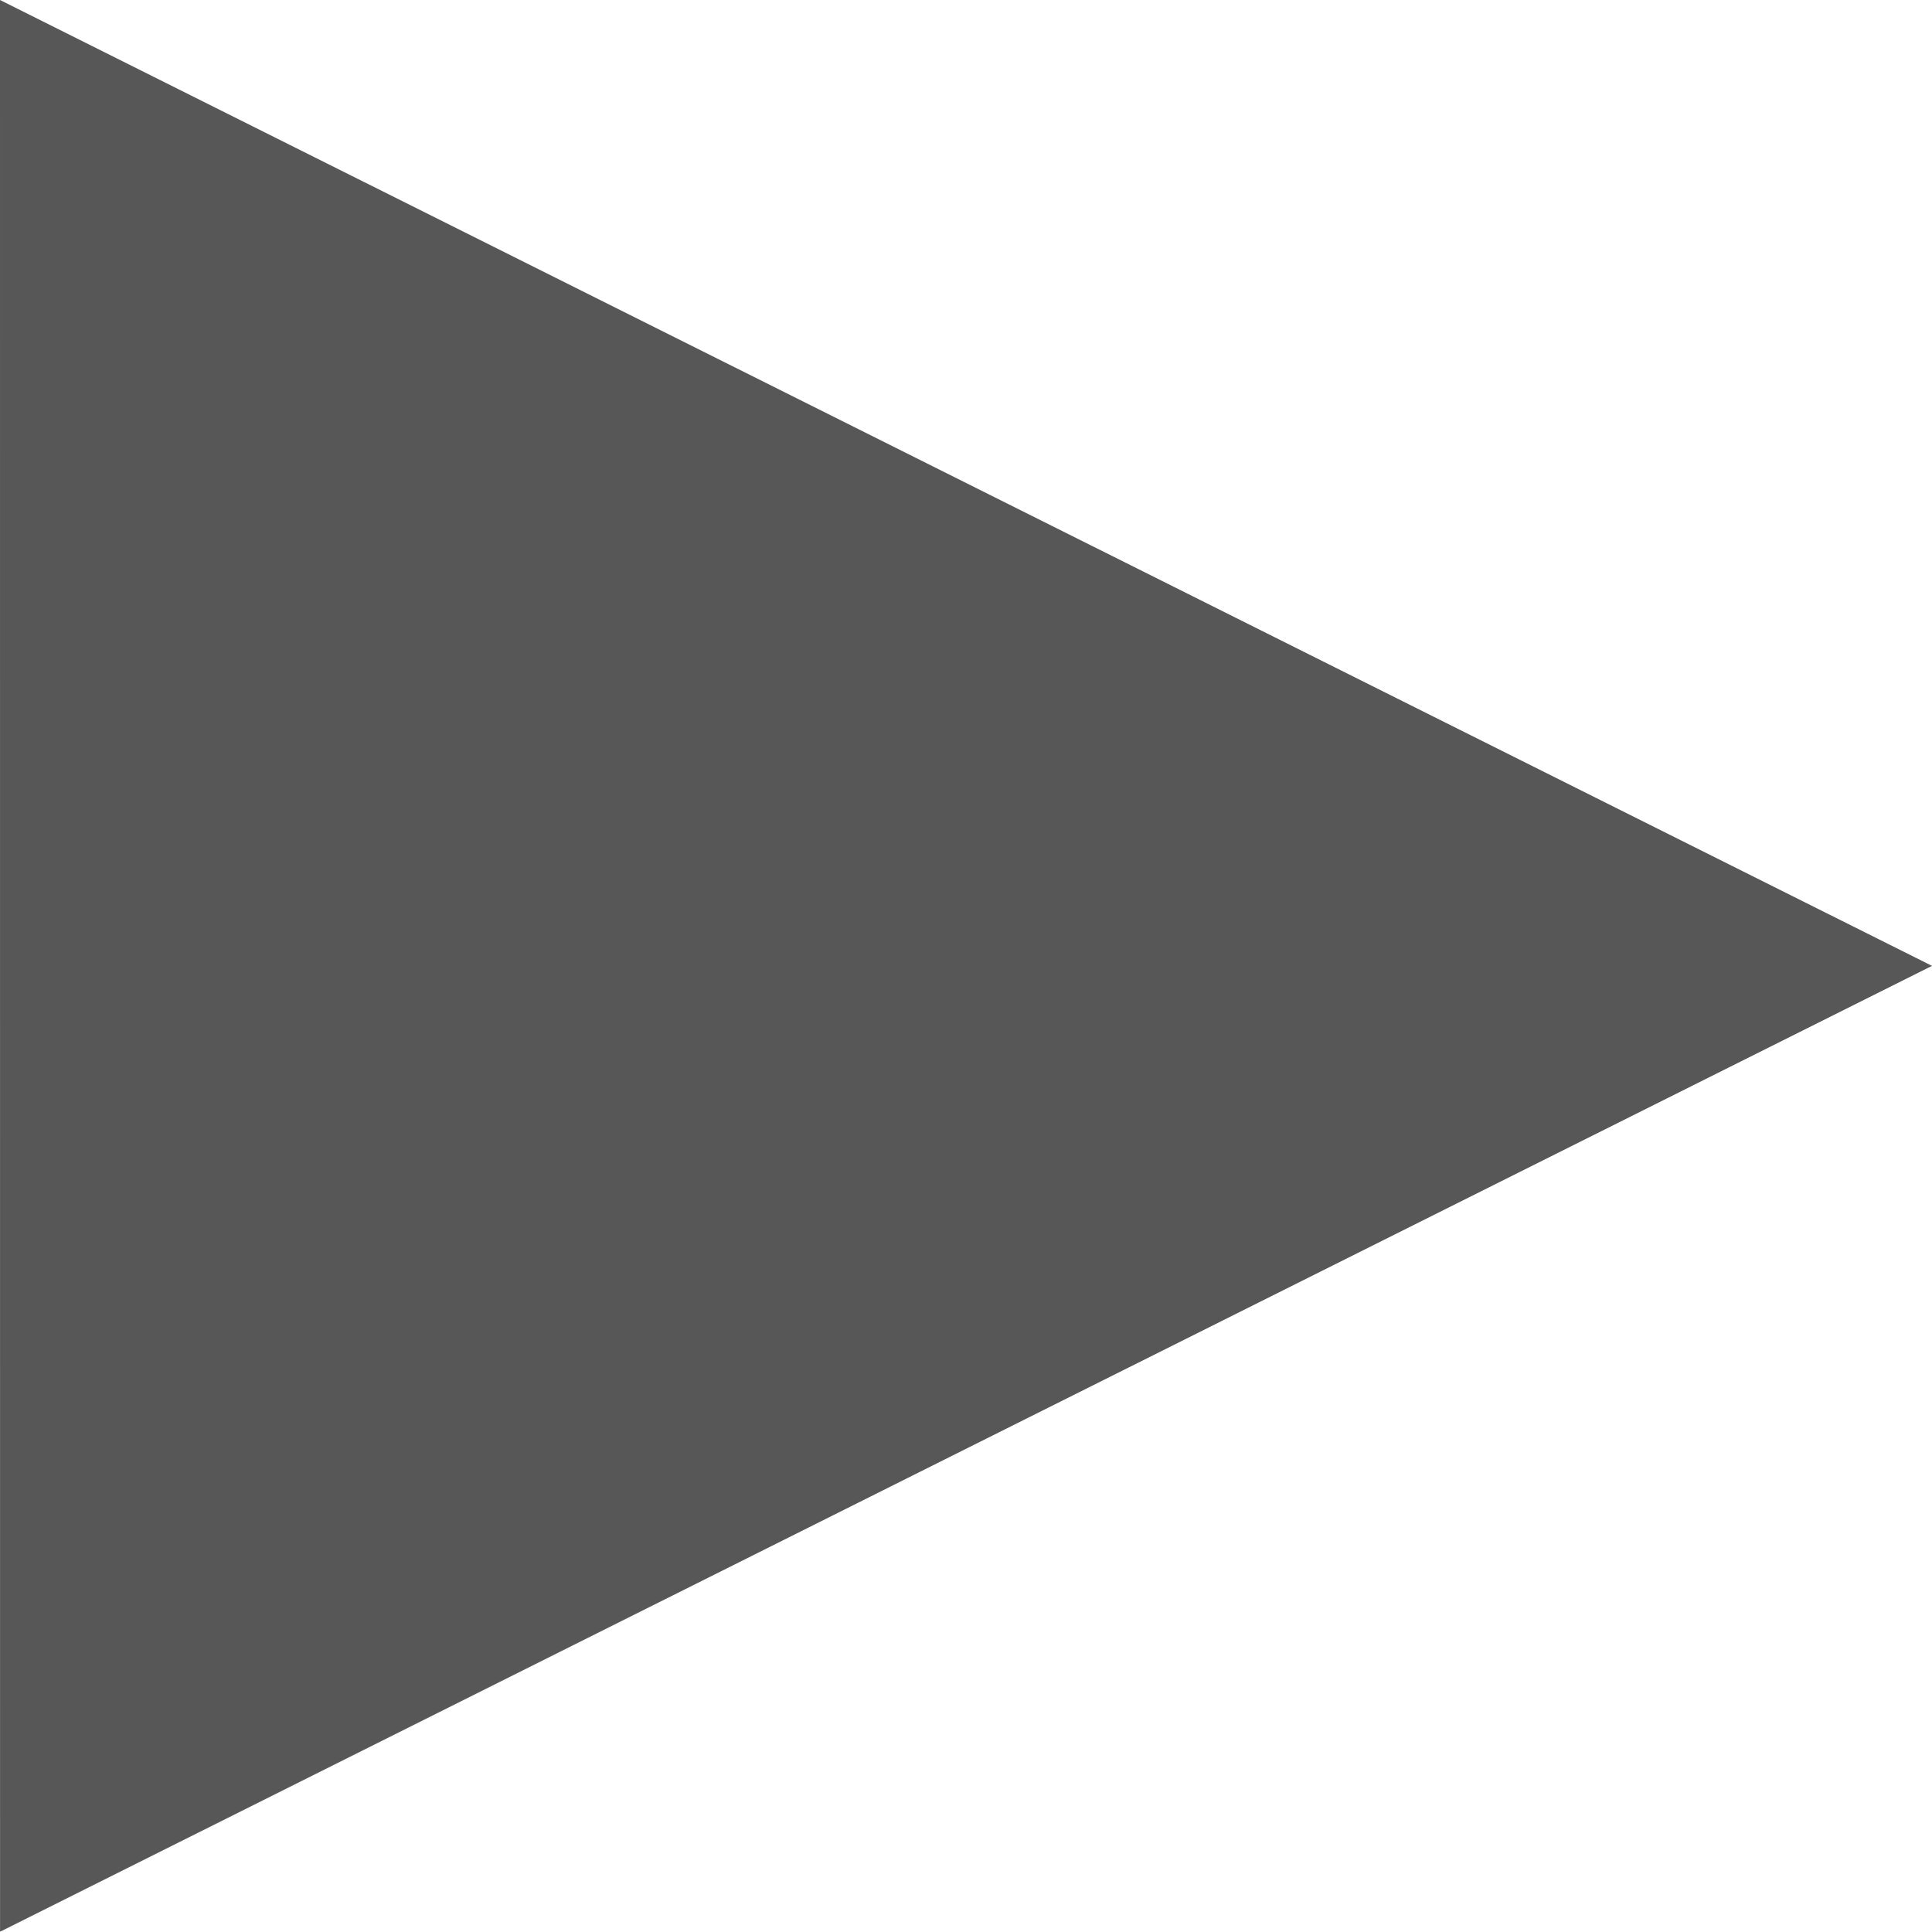 <?xml version="1.0" encoding="UTF-8" standalone="no"?>
<svg
   xmlns:dc="http://purl.org/dc/elements/1.1/"
   xmlns:cc="http://creativecommons.org/ns#"
   xmlns:rdf="http://www.w3.org/1999/02/22-rdf-syntax-ns#"
   xmlns:svg="http://www.w3.org/2000/svg"
   xmlns="http://www.w3.org/2000/svg"
   xmlns:sodipodi="http://sodipodi.sourceforge.net/DTD/sodipodi-0.dtd"
   xmlns:inkscape="http://www.inkscape.org/namespaces/inkscape"
   sodipodi:docname="pfeil_rechts.svg"
   width="20"
   height="20"
   viewBox="0 0 5.292 5.292"
   version="1.1"
   id="svg8"
   inkscape:version="1.0 (4035a4fb49, 2020-05-01)">
  <defs
     id="defs2" />
  <sodipodi:namedview
     inkscape:window-maximized="0"
     inkscape:window-y="0"
     inkscape:window-x="160"
     inkscape:window-height="1030"
     inkscape:window-width="1413"
     id="base"
     pagecolor="#ffffff"
     bordercolor="#666666"
     borderopacity="1.0"
     inkscape:pageopacity="0.0"
     inkscape:pageshadow="2"
     inkscape:zoom="22.4"
     inkscape:cx="7.4149757"
     inkscape:cy="13.077052"
     inkscape:document-units="mm"
     inkscape:current-layer="layer1"
     inkscape:document-rotation="0"
     showgrid="false"
     units="px"
     inkscape:pagecheckerboard="true"
     borderlayer="true"
     objecttolerance="4"
     guidetolerance="4" />
  <g
     inkscape:label="Ebene 1"
     inkscape:groupmode="layer"
     id="layer1">
    <path
       transform="scale(1,0.866)"
       inkscape:transform-center-y="-0.0060016707"
       inkscape:transform-center-x="-0.64154597"
       d="M 1.4115259e-4,6.11 0,6.8029197e-8 5.292,3.055 Z"
       inkscape:randomized="0"
       inkscape:rounded="0"
       inkscape:flatsided="true"
       sodipodi:arg2="3.1415696"
       sodipodi:arg1="2.094372"
       sodipodi:r2="1.2951134"
       sodipodi:r1="3.5277307"
       sodipodi:cy="3.0550637"
       sodipodi:cx="1.7639359"
       sodipodi:sides="3"
       id="path832"
       style="opacity:1;fill:#575757;fill-opacity:1;stroke-width:0.822;stroke-linecap:round;stroke-linejoin:round;paint-order:markers fill stroke"
       sodipodi:type="star" />
  </g>
</svg>
